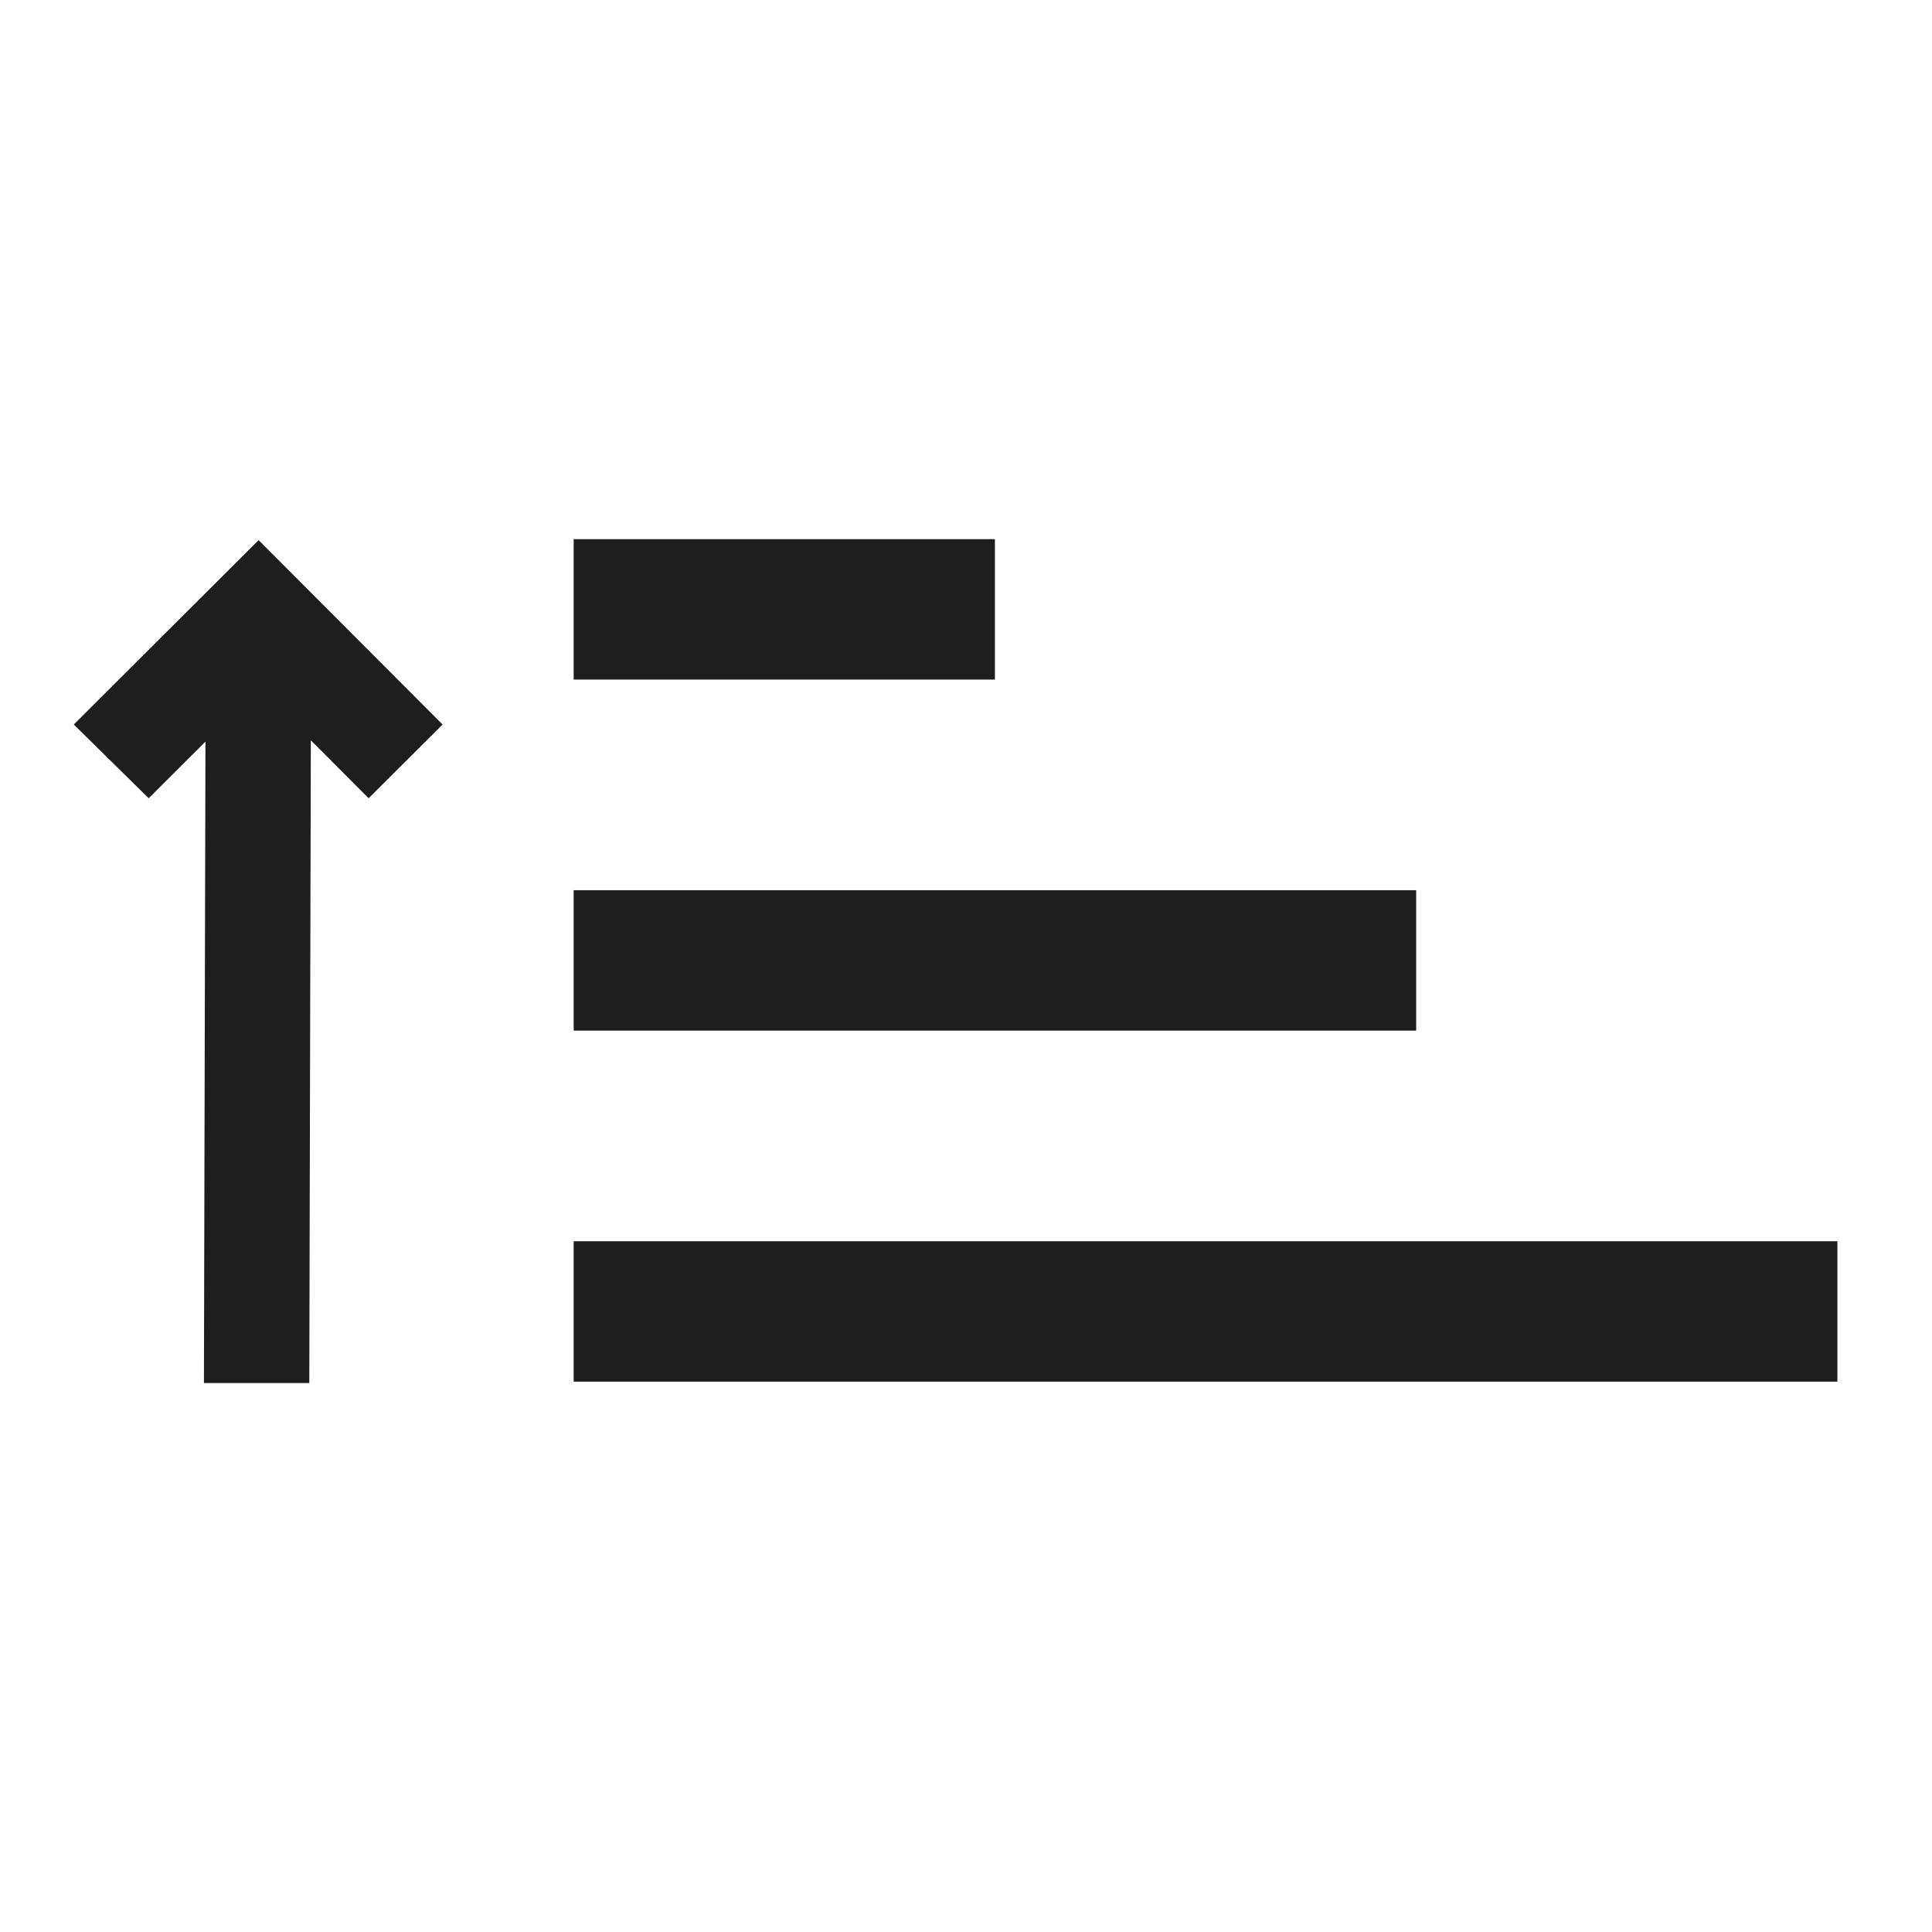 <?xml version="1.0" encoding="utf-8"?>
<svg xmlns="http://www.w3.org/2000/svg" height="24px" viewBox="0 -1008.951 1100.735 923.286" width="24px" fill="#757575" xmlns:bx="https://boxy-svg.com">
  <defs>
    <bx:guide x="135.122" y="-310.25" angle="90"/>
    <bx:guide x="271.983" y="-789.712" angle="90"/>
  </defs>
  <path d="M 326.842 -790.49 L 326.842 -710.49 L 566.842 -710.49 L 566.842 -790.49 L 326.842 -790.49 Z M 326.842 -590.49 L 326.842 -510.49 L 806.842 -510.49 L 806.842 -590.49 L 326.842 -590.49 Z M 326.842 -390.49 L 326.842 -310.49 L 1046.84 -310.49 L 1046.84 -390.49 L 326.842 -390.49 Z" style="fill: rgb(30, 30, 30); transform-origin: 686.841px -550.49px;"/>
  <path d="M 117.975 -789.95 L 117.101 -423.76 L 84.162 -456.78 L 42.04 -414.76 L 146.844 -309.71 L 252.149 -414.76 L 209.477 -456.78 L 177.133 -424.51 L 178.006 -789.95 L 117.975 -789.95 Z" style="stroke-width: 1; transform-origin: 147.095px -549.83px; fill: rgb(30, 30, 30);" transform="matrix(-1, 0, 0, -1, 0, 0)"/>
</svg>